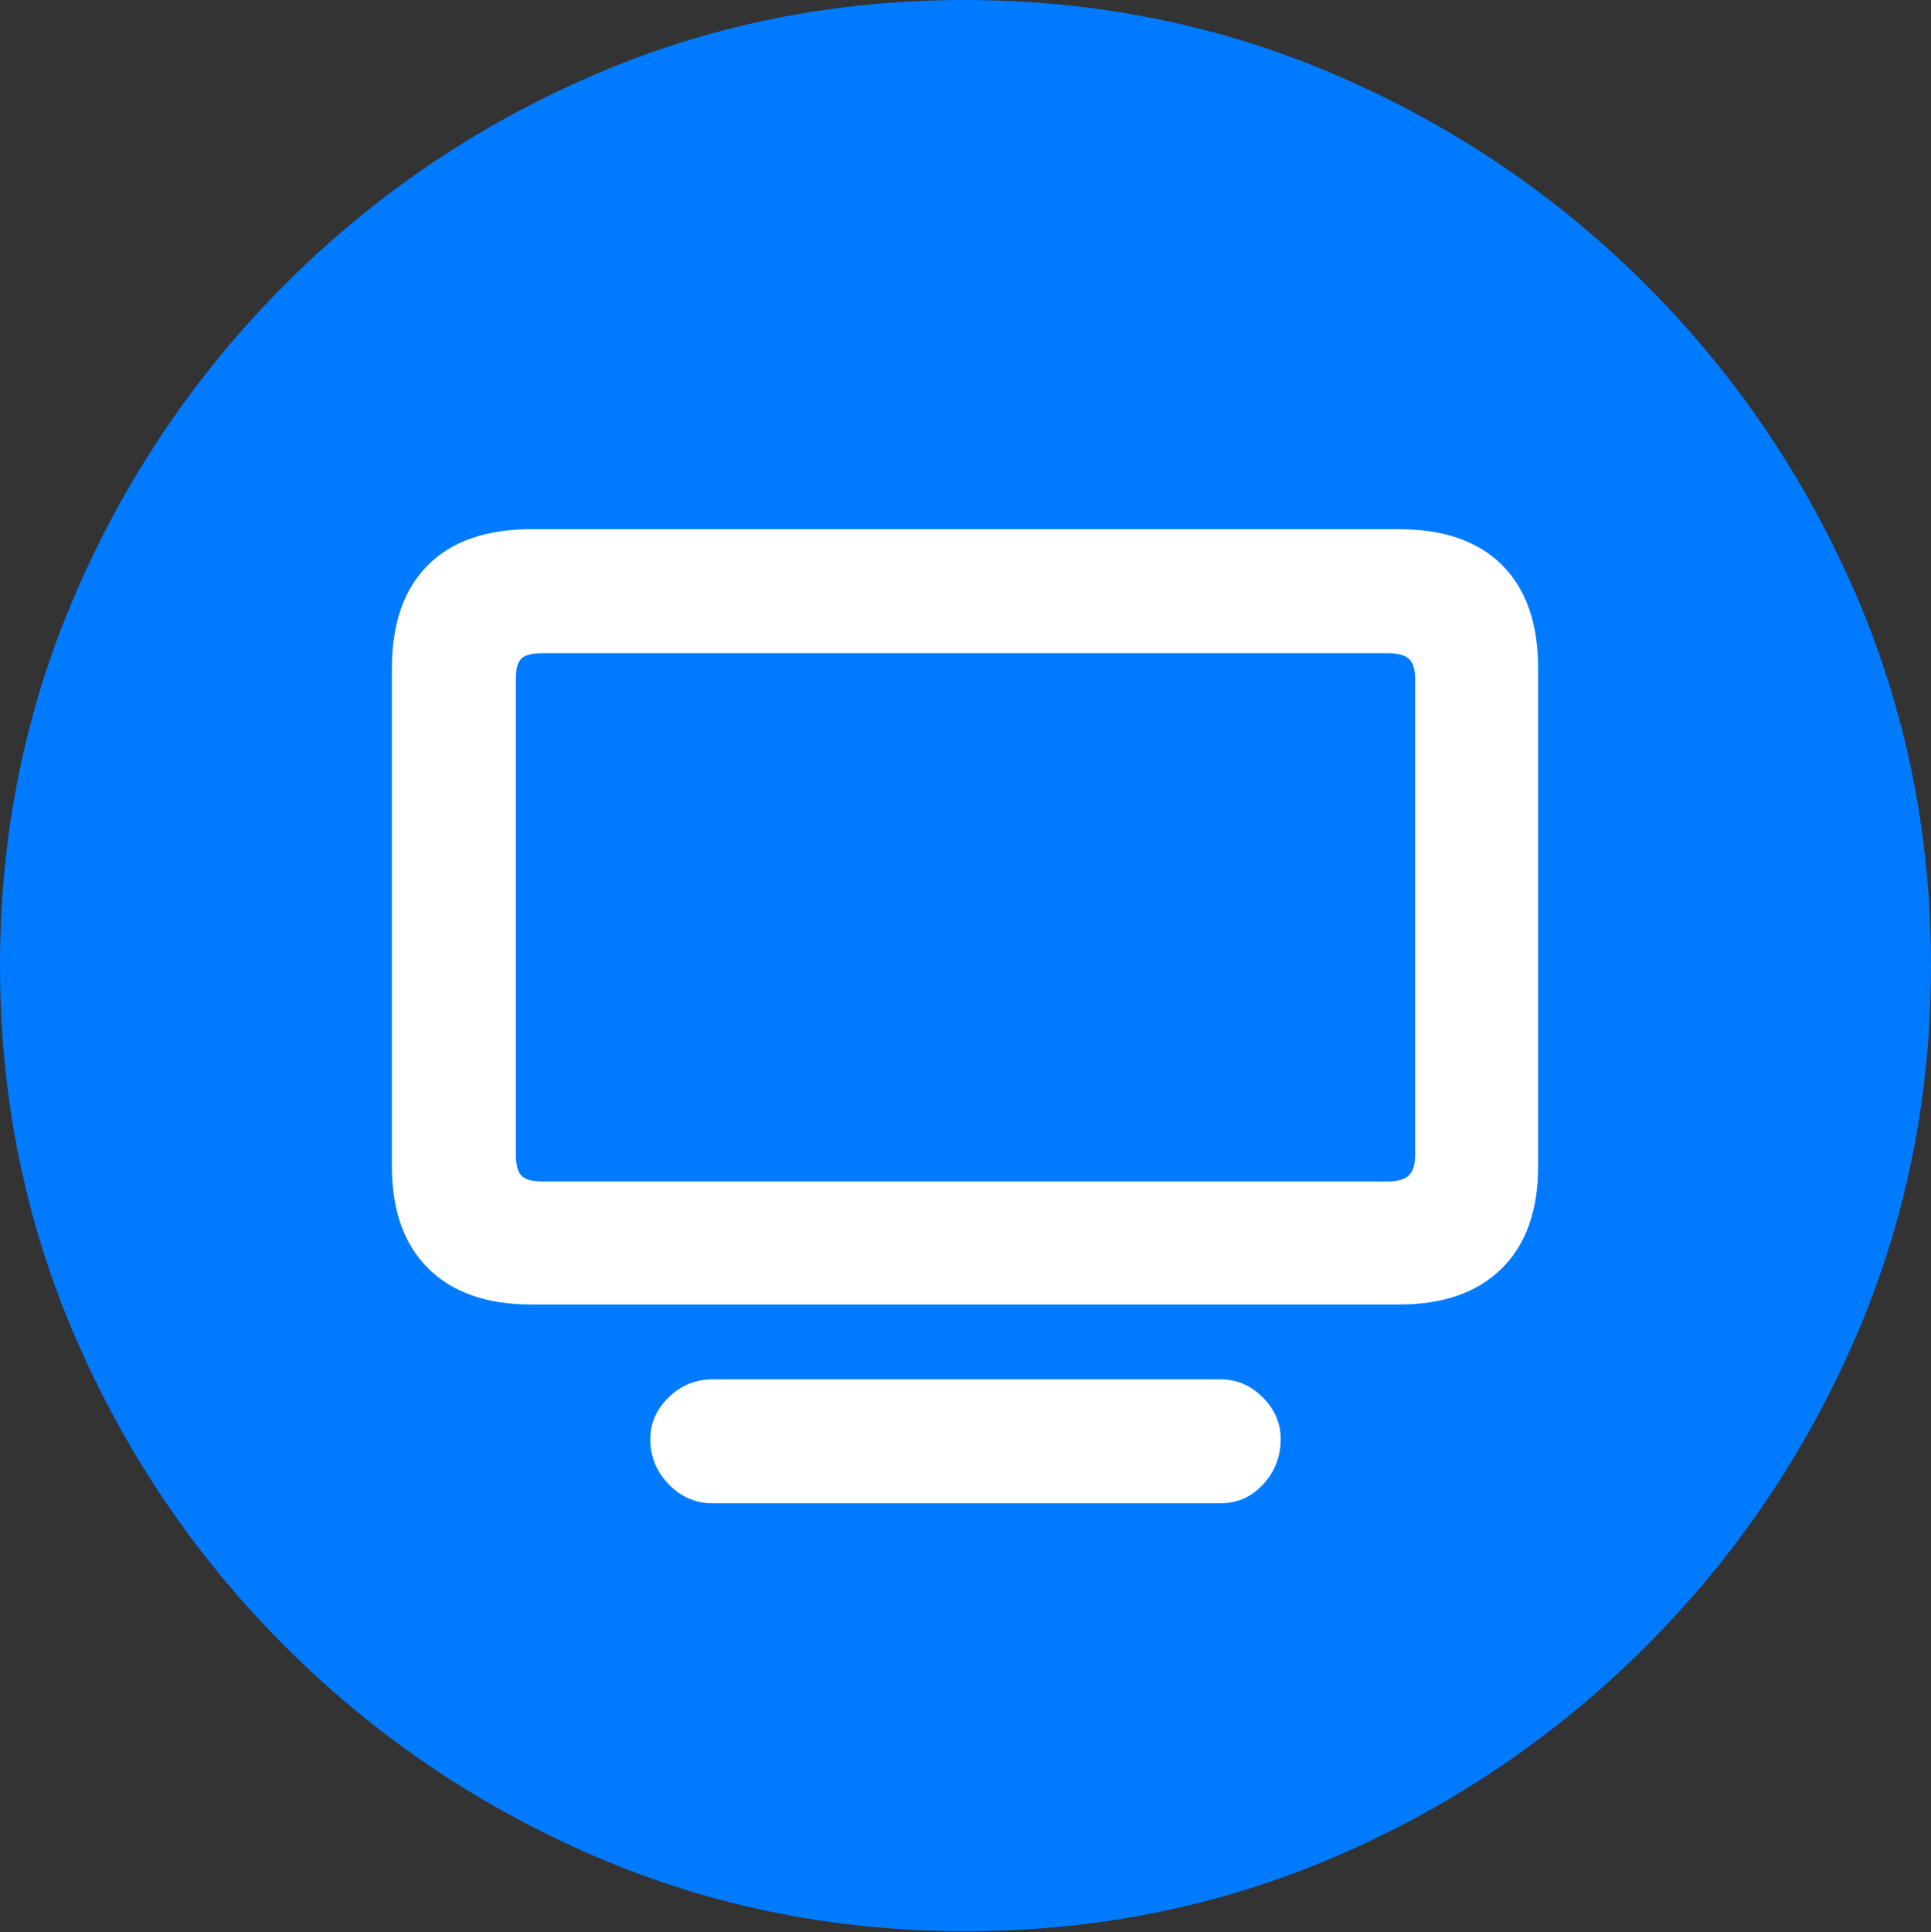 <?xml version="1.0" encoding="UTF-8"?>
<!--Generator: Apple Native CoreSVG 175.5-->
<!DOCTYPE svg
PUBLIC "-//W3C//DTD SVG 1.1//EN"
       "http://www.w3.org/Graphics/SVG/1.1/DTD/svg11.dtd">
<svg version="1.1" xmlns="http://www.w3.org/2000/svg" xmlns:xlink="http://www.w3.org/1999/xlink" width="19.922" height="19.932">
 <rect width="100%" height="100%" fill="#333333" stroke="none"/>
 <g>
  <rect height="19.932" opacity="0" width="19.922" x="0" y="0"/>
  <path d="M9.961 19.922Q12.002 19.922 13.804 19.141Q15.605 18.359 16.982 16.982Q18.359 15.605 19.141 13.804Q19.922 12.002 19.922 9.961Q19.922 7.92 19.141 6.118Q18.359 4.316 16.982 2.939Q15.605 1.562 13.799 0.781Q11.992 0 9.951 0Q7.91 0 6.108 0.781Q4.307 1.562 2.935 2.939Q1.562 4.316 0.781 6.118Q0 7.92 0 9.961Q0 12.002 0.781 13.804Q1.562 15.605 2.939 16.982Q4.316 18.359 6.118 19.141Q7.92 19.922 9.961 19.922Z" fill="#007aff"/>
  <path d="M5.479 13.457Q4.795 13.457 4.419 13.086Q4.043 12.715 4.043 12.031L4.043 6.895Q4.043 6.201 4.414 5.83Q4.785 5.459 5.479 5.459L14.434 5.459Q15.127 5.459 15.498 5.83Q15.869 6.201 15.869 6.895L15.869 12.031Q15.869 12.715 15.493 13.086Q15.117 13.457 14.434 13.457ZM5.596 12.188L14.316 12.188Q14.473 12.188 14.536 12.124Q14.6 12.06 14.6 11.914L14.6 7.002Q14.6 6.855 14.536 6.797Q14.473 6.738 14.316 6.738L5.596 6.738Q5.439 6.738 5.381 6.792Q5.322 6.846 5.322 7.002L5.322 11.914Q5.322 12.07 5.381 12.129Q5.439 12.188 5.596 12.188ZM7.354 15.508Q7.09 15.508 6.899 15.312Q6.709 15.117 6.709 14.844Q6.709 14.6 6.899 14.414Q7.09 14.229 7.354 14.229L12.588 14.229Q12.842 14.229 13.027 14.414Q13.213 14.6 13.213 14.844Q13.213 15.117 13.032 15.312Q12.852 15.508 12.588 15.508Z" fill="#ffffff"/>
 </g>
</svg>
